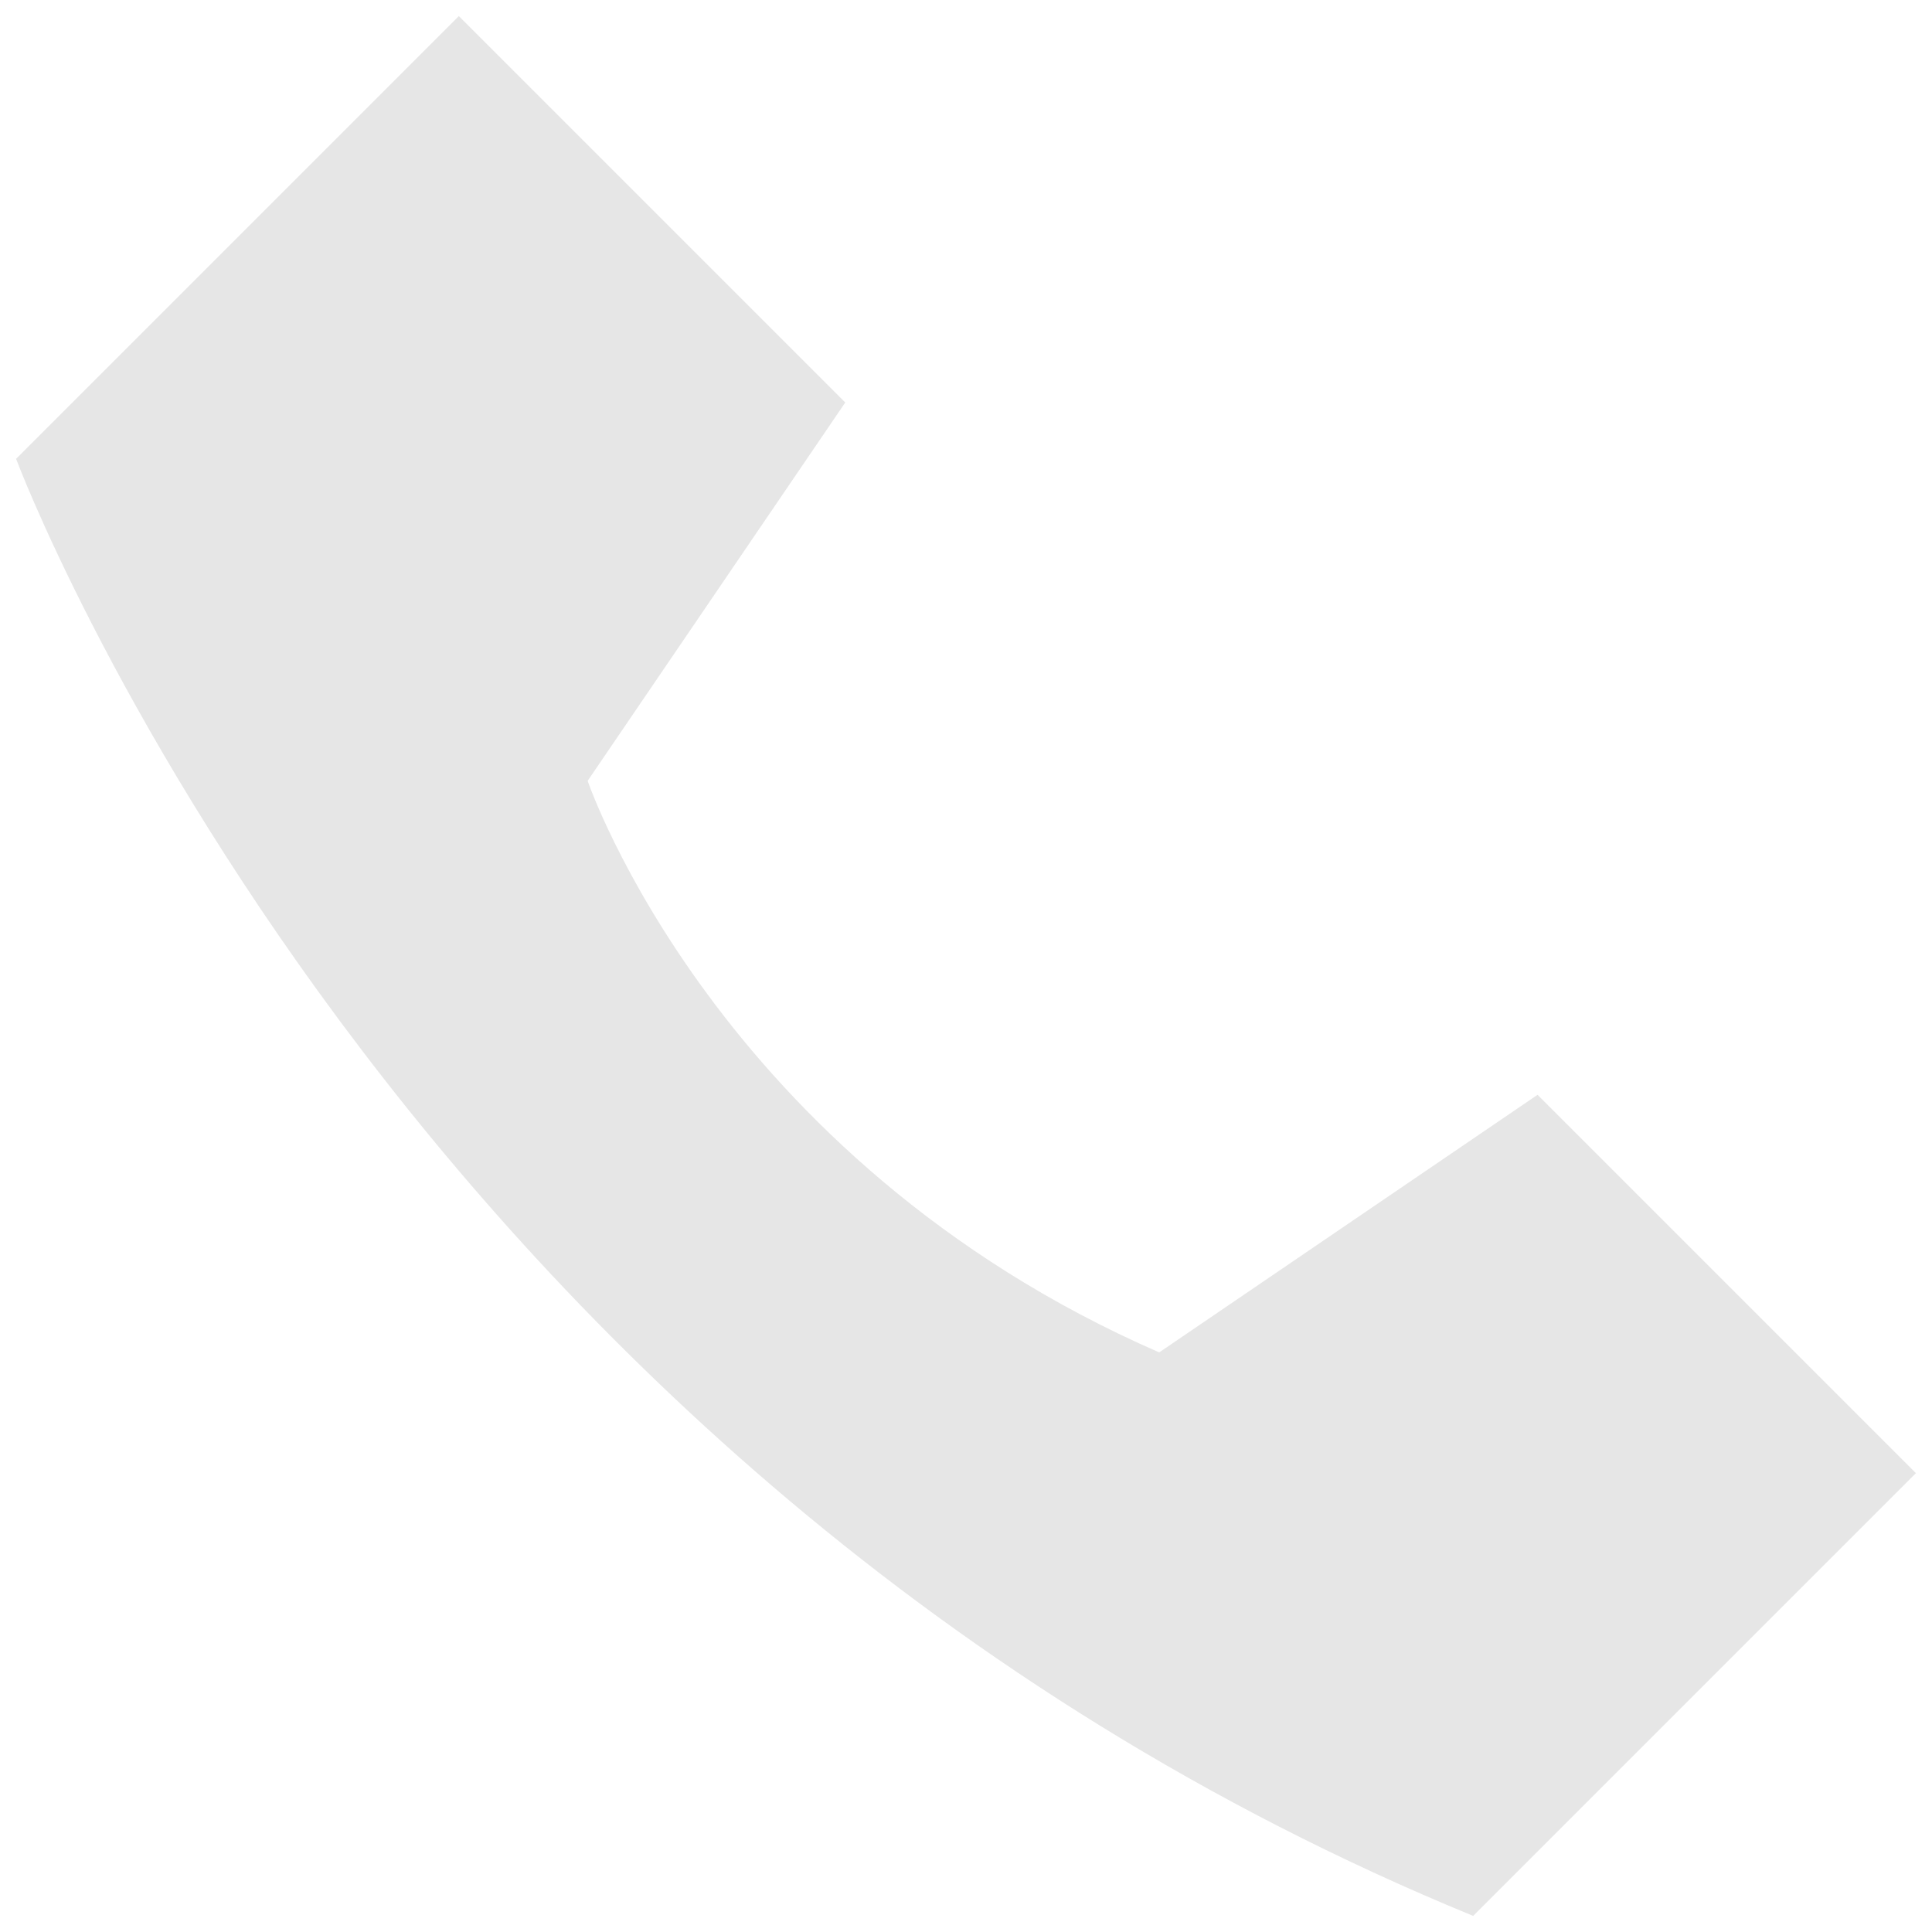 <?xml version="1.0" encoding="utf-8"?>
<!-- Generator: Adobe Illustrator 25.3.1, SVG Export Plug-In . SVG Version: 6.00 Build 0)  -->
<svg version="1.1" xmlns="http://www.w3.org/2000/svg" xmlns:xlink="http://www.w3.org/1999/xlink" x="0px" y="0px"
	 viewBox="0 0 24 24" style="enable-background:new 0 0 24 24;" xml:space="preserve">
<style type="text/css">
	.st0{display:none;}
	.st1{display:inline;fill:none;stroke:#404040;stroke-miterlimit:10;}
	.st2{display:inline;fill:#404040;}
	.st3{display:inline;}
	.st4{fill:none;stroke:#999999;stroke-miterlimit:10;}
	.st5{fill:#E6E6E6;}
	.st6{display:inline;fill:none;stroke:#666666;stroke-miterlimit:10;}
	.st7{display:inline;fill:none;stroke:#999999;stroke-miterlimit:10;}
	.st8{fill:none;stroke:#666666;stroke-miterlimit:10;}
</style>
<g id="Layer_1" class="st0">
	<polyline class="st1" points="4.5,8.8 4.5,0.5 23.5,0.5 23.5,23.5 4.5,23.5 4.5,15.2 	"/>
	<path class="st1" d="M11,17.3c-5.5,0-10-5-10-5.3s4.5-5.3,10-5.3s10,5,10,5.3S16.5,17.3,11,17.3z M11,7.3c-2.6,0-4.7,2.1-4.7,4.7
		s2.1,4.7,4.7,4.7s4.7-2.1,4.7-4.7S13.6,7.3,11,7.3z"/>
	<circle class="st2" cx="11" cy="12" r="2"/>
</g>
<g id="Layer_6" class="st0">
	<g class="st3">
		<path class="st4" d="M16.5,4.5c1.2,0.7,2.1,1.6,2.8,2.7l2.4-1.1l1.2,2.7l-2.4,1.1c0.3,1.3,0.4,2.6,0.1,3.9l2.5,1l-1.1,2.7l-2.5-1
			c-0.7,1.2-1.6,2.1-2.7,2.8l1.1,2.4l-2.7,1.2l-1.1-2.4c-1.3,0.3-2.6,0.4-3.9,0.1l-1,2.5l-2.7-1.1l1-2.5c-1.2-0.7-2.1-1.6-2.8-2.7
			l-2.4,1.1l-1.2-2.7l2.4-1.1c-0.3-1.3-0.4-2.6-0.1-3.9L1,9.3L2,6.6l2.5,1c0.7-1.2,1.6-2.1,2.7-2.8L6.1,2.3l2.7-1.2l1.1,2.4
			c1.3-0.3,2.6-0.4,3.9-0.1l1-2.5L17.4,2L16.5,4.5z"/>
		<circle class="st4" cx="12" cy="12" r="4"/>
	</g>
</g>
<g id="Layer_3">
	<g>
		<path class="st5" d="M18.2,23.2C6.5,18.3,1.6,7.7,0.8,5.8l4.9-4.9L9.8,5L6.7,9.6l0.1,0.2c0.1,0.2,1.7,5,7.4,7.4l0.2,0.1l4.6-3.1
			l4.1,4.1L18.2,23.2z"/>
		<path class="st5" d="M5.7,1.6L9.1,5l-2.7,4L6.2,9.5L6.3,10c0.1,0.2,1.8,5.2,7.7,7.7l0.5,0.2l0.5-0.3l4-2.7l3.4,3.4l-4.3,4.3
			C7.3,17.9,2.5,8.4,1.4,5.9L5.7,1.6 M5.7,0.2L0.2,5.7c0,0,4.7,12.6,18.1,18.1l5.5-5.5l-4.7-4.7l-4.7,3.2c-5.5-2.4-7.1-7.1-7.1-7.1
			l3.2-4.7L5.7,0.2L5.7,0.2z"/>
	</g>
</g>
<g id="Layer_5" class="st0">
	<path class="st6" d="M6.5,9.3c1.6-1.2,3.7-1.9,5.8-1.8c1.8,0.1,3.5,0.7,4.9,1.8"/>
	<path class="st6" d="M4.9,6.7c2.1-1.5,4.8-2.4,7.6-2.2c2.5,0.1,4.7,1,6.6,2.4"/>
	<path class="st6" d="M3.3,4.2C6,2.3,9.2,1.3,12.7,1.5c3.1,0.2,5.9,1.3,8.2,3"/>
</g>
<g id="Layer_4" class="st0">
	<path class="st6" d="M3.5,6.5"/>
	<path class="st1" d="M1.6,11.1h6.2v11.4C7.8,22.8,8,23,8.4,23h7.3c0.3,0,0.6-0.2,0.6-0.5V11.1h6.2c0.5,0,0.8-0.6,0.4-0.9L12,1
		L1.2,10.1C0.8,10.5,1.1,11.1,1.6,11.1z"/>
	<path class="st6" d="M12,2.8"/>
</g>
<g id="Layer_7" class="st0">
	<rect x="0.5" y="0.5" class="st7" width="5" height="5"/>
	<rect x="7.5" y="0.5" class="st7" width="16" height="5"/>
	<rect x="0.5" y="18.5" class="st7" width="5" height="5"/>
	<rect x="7.5" y="18.5" class="st7" width="16" height="5"/>
	<rect x="0.5" y="9.5" class="st7" width="5" height="5"/>
	<rect x="7.5" y="9.5" class="st7" width="16" height="5"/>
</g>
<g id="Layer_2" class="st0">
	<g class="st3">
		<path class="st8" d="M7.2,19.5L7.2,19.5l-1.7,1.6l-2.8-2.8l1.7-1.7c-0.5-0.8-1.1-2.8-1.1-2.8l-2.4,0l0-4l2.4,0
			c0,0,0.6-1.9,1.2-2.7L2.8,5.5l2.8-2.8l1.7,1.7c0.8-0.5,2.8-1.1,2.8-1.1l0-2.4l4,0l0,2.4c0,0,1.9,0.6,2.8,1.2l1.7-1.7l2.8,2.8
			l-1.7,1.7l1.1,2.8l2.4,0l0,4l-2.4,0c0,0-0.6,1.9-1.2,2.7l0,0l1.7,1.7l-2.8,2.8l-1.7-1.7c-0.8,0.5-2.8,1.1-2.8,1.1l0,2.4l-4,0
			l0-2.4C9.9,20.7,8,20,7.2,19.5z"/>
		<circle class="st8" cx="12" cy="12" r="3.5"/>
	</g>
</g>
<g id="Layer_8">
</g>
</svg>

